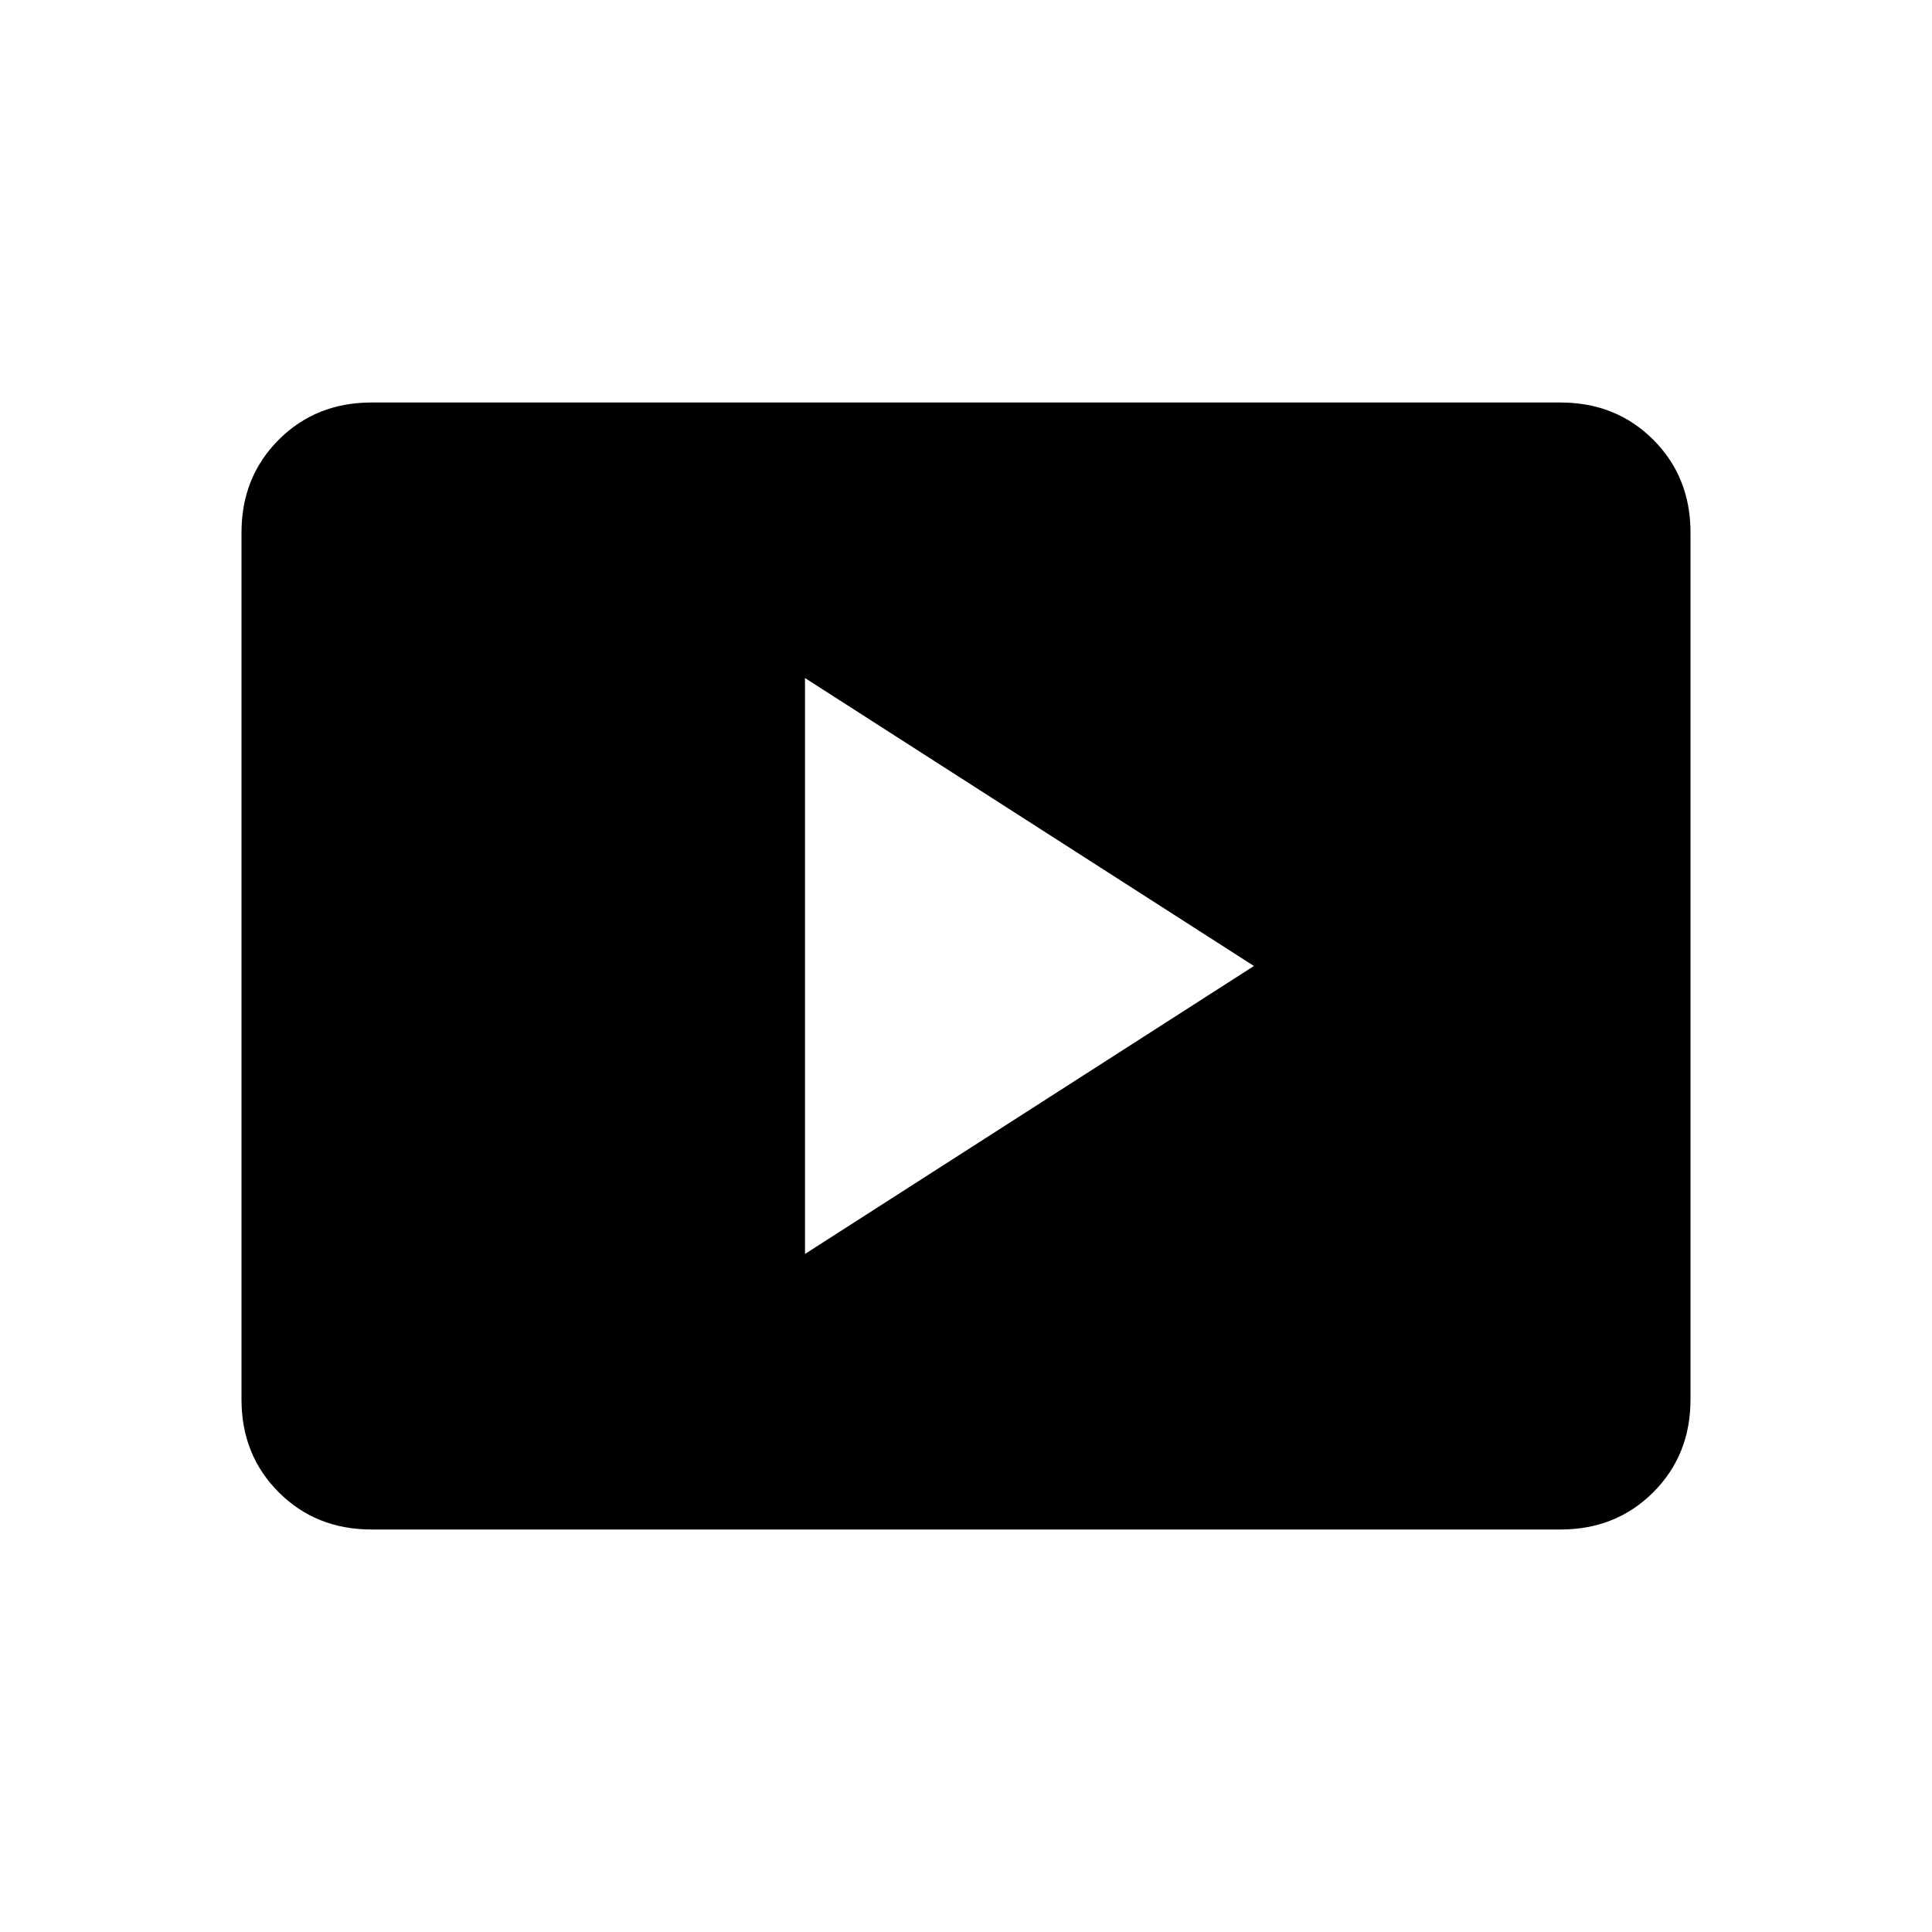<svg xmlns="http://www.w3.org/2000/svg" height="24" viewBox="0 -960 960 960" width="24"><path d="M400-336.92 623.08-480 400-623.08v286.16ZM184.62-200q-27.62 0-46.12-18.5Q120-237 120-264.62v-430.76q0-27.62 18.5-46.12Q157-760 184.62-760h590.76q27.62 0 46.12 18.5Q840-723 840-695.38v430.76q0 27.62-18.5 46.12Q803-200 775.38-200H184.62Z"/></svg>